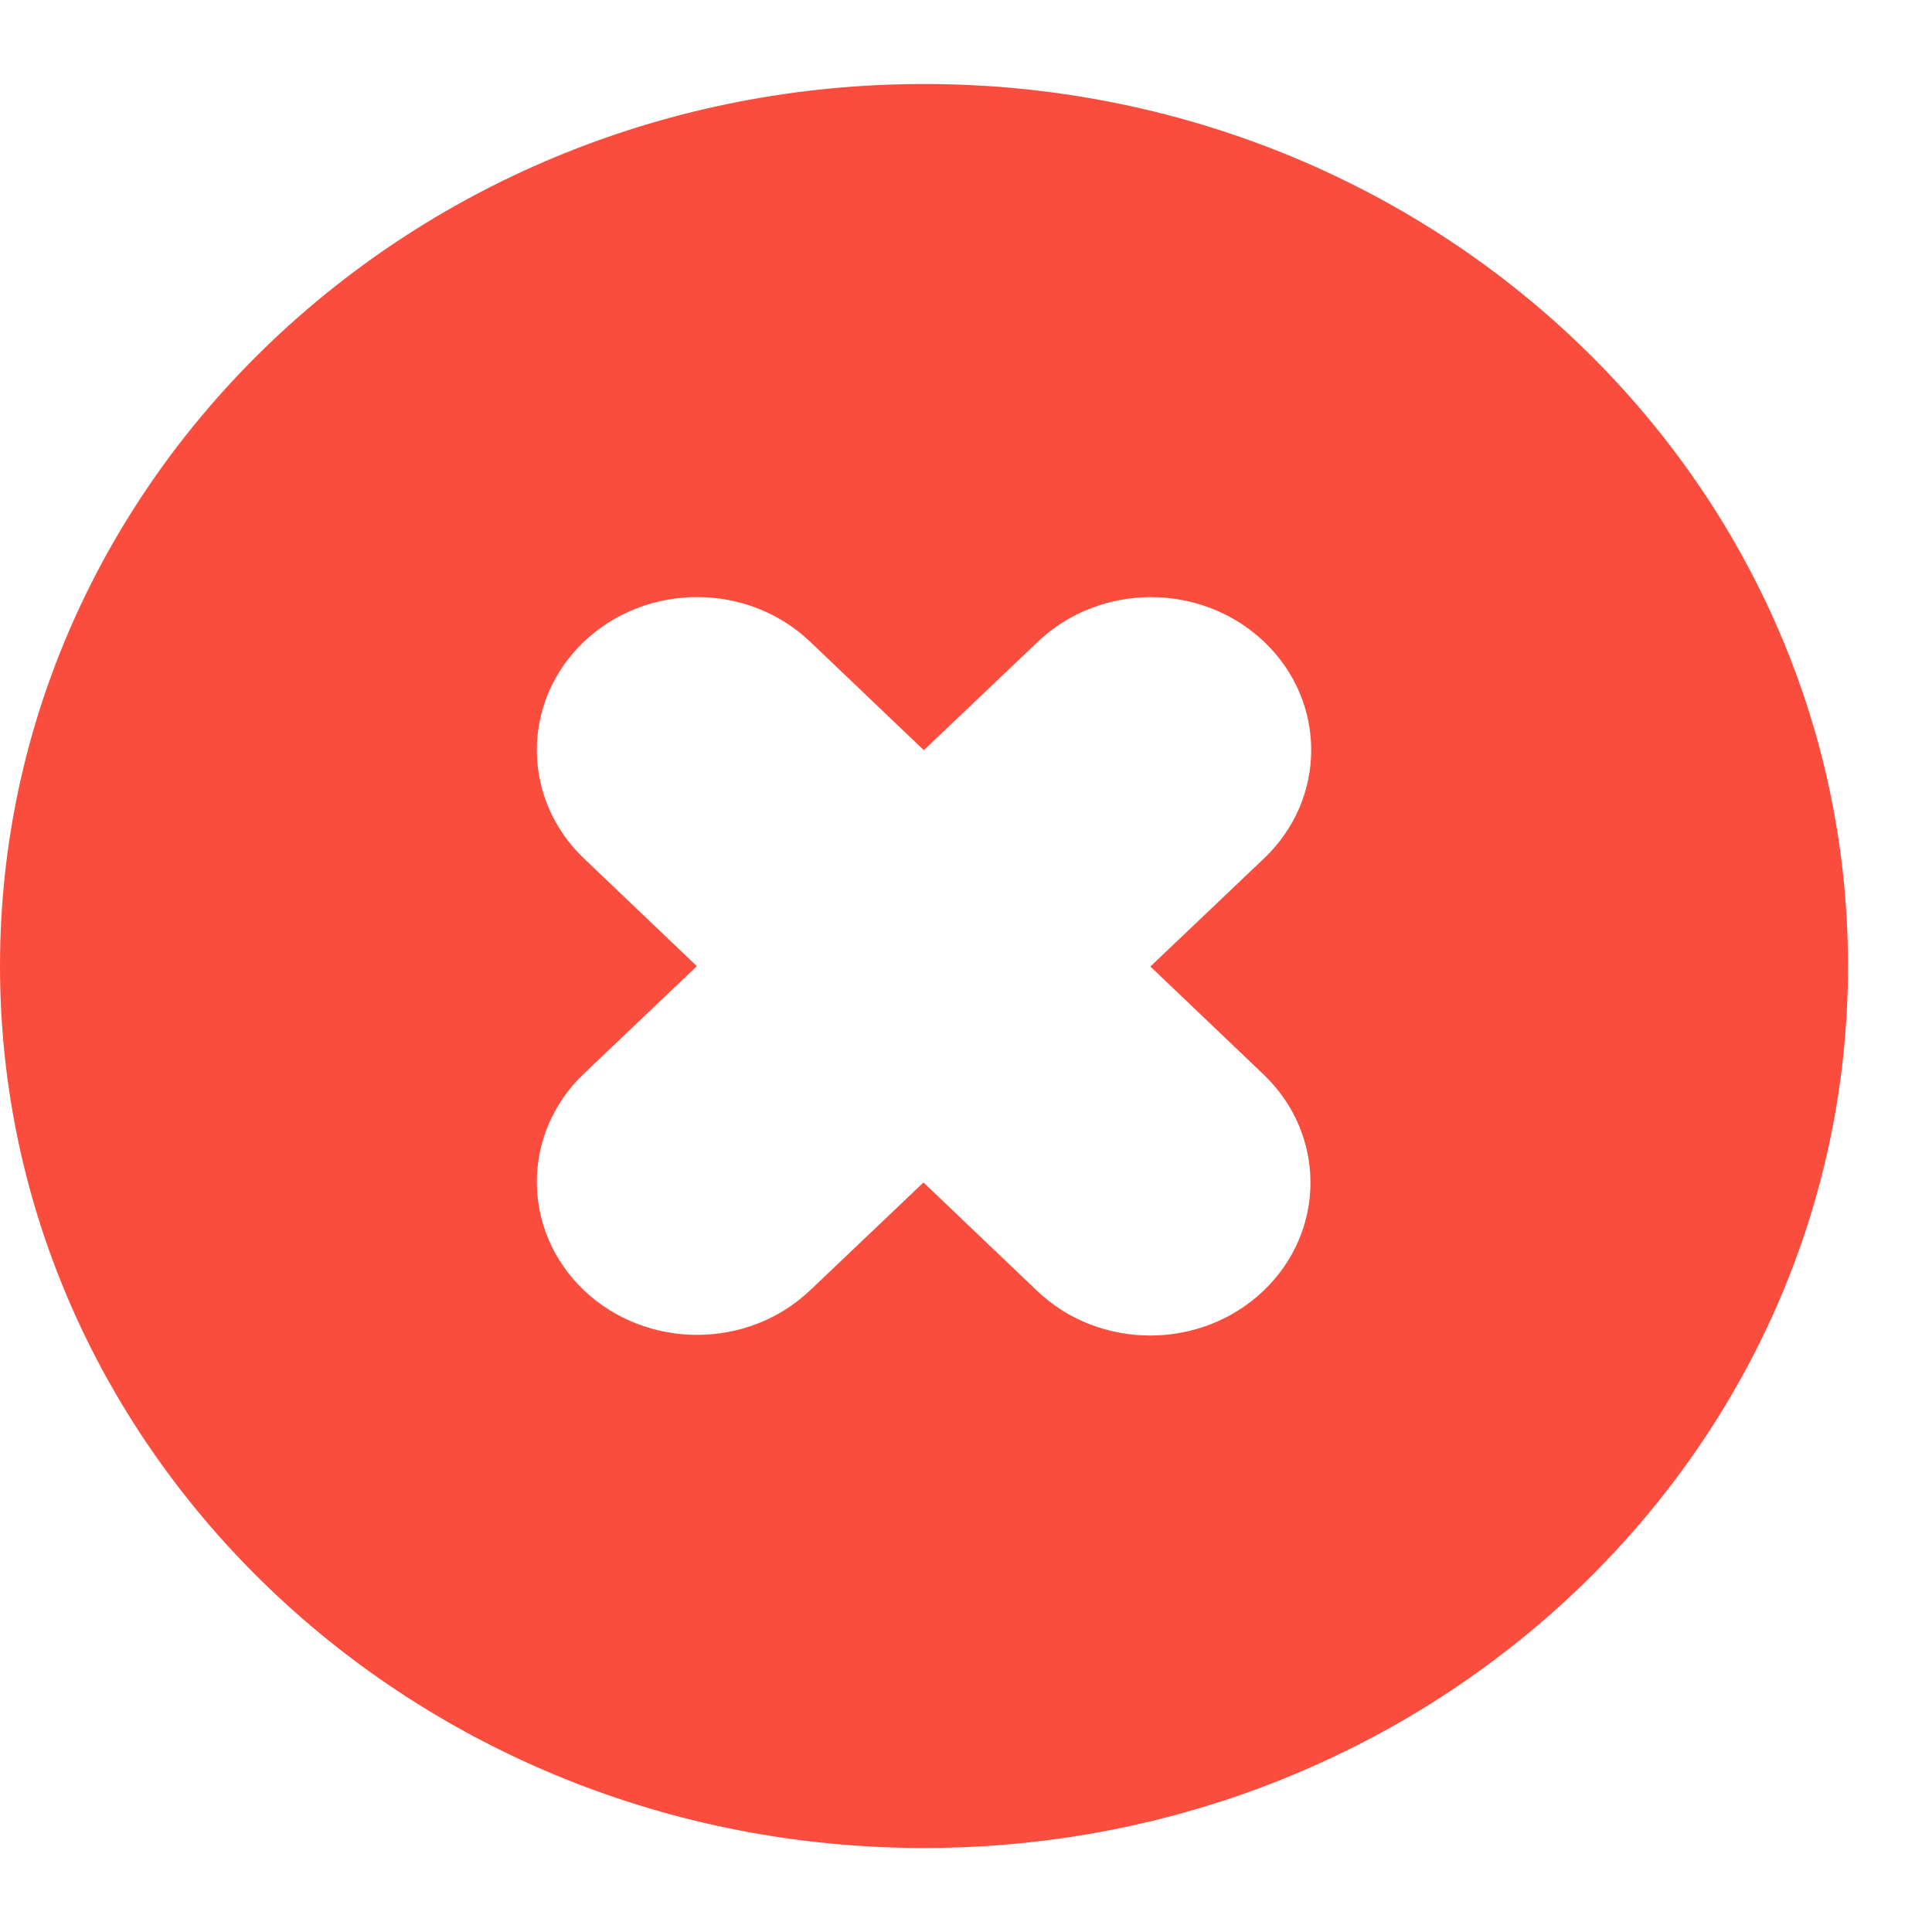 <svg width="23" height="23" xmlns="http://www.w3.org/2000/svg" xmlns:xlink="http://www.w3.org/1999/xlink" overflow="hidden"><defs><clipPath id="clip0"><rect x="446" y="224" width="23" height="23"/></clipPath></defs><g clip-path="url(#clip0)" transform="translate(-446 -224)"><path d="M454.298 231.108C453.81 231.108 453.322 231.286 452.949 231.642 452.205 232.353 452.205 233.505 452.949 234.217L454.296 235.502 452.952 236.781C452.206 237.491 452.204 238.644 452.947 239.356 453.691 240.068 454.899 240.07 455.645 239.36L456.994 238.077 458.345 239.366C459.089 240.077 460.297 240.077 461.042 239.366 461.787 238.655 461.787 237.502 461.042 236.791L459.695 235.506 461.048 234.219C461.795 233.509 461.797 232.356 461.053 231.644 460.309 230.932 459.101 230.93 458.355 231.64L456.998 232.931 455.647 231.642C455.275 231.286 454.786 231.108 454.298 231.108ZM457 225C463.075 225 468 229.701 468 235.5 468 241.299 463.075 246 457 246 450.925 246 446 241.299 446 235.5 446 229.701 450.925 225 457 225Z" fill="#FB4D3D" fill-rule="evenodd"/></g></svg>